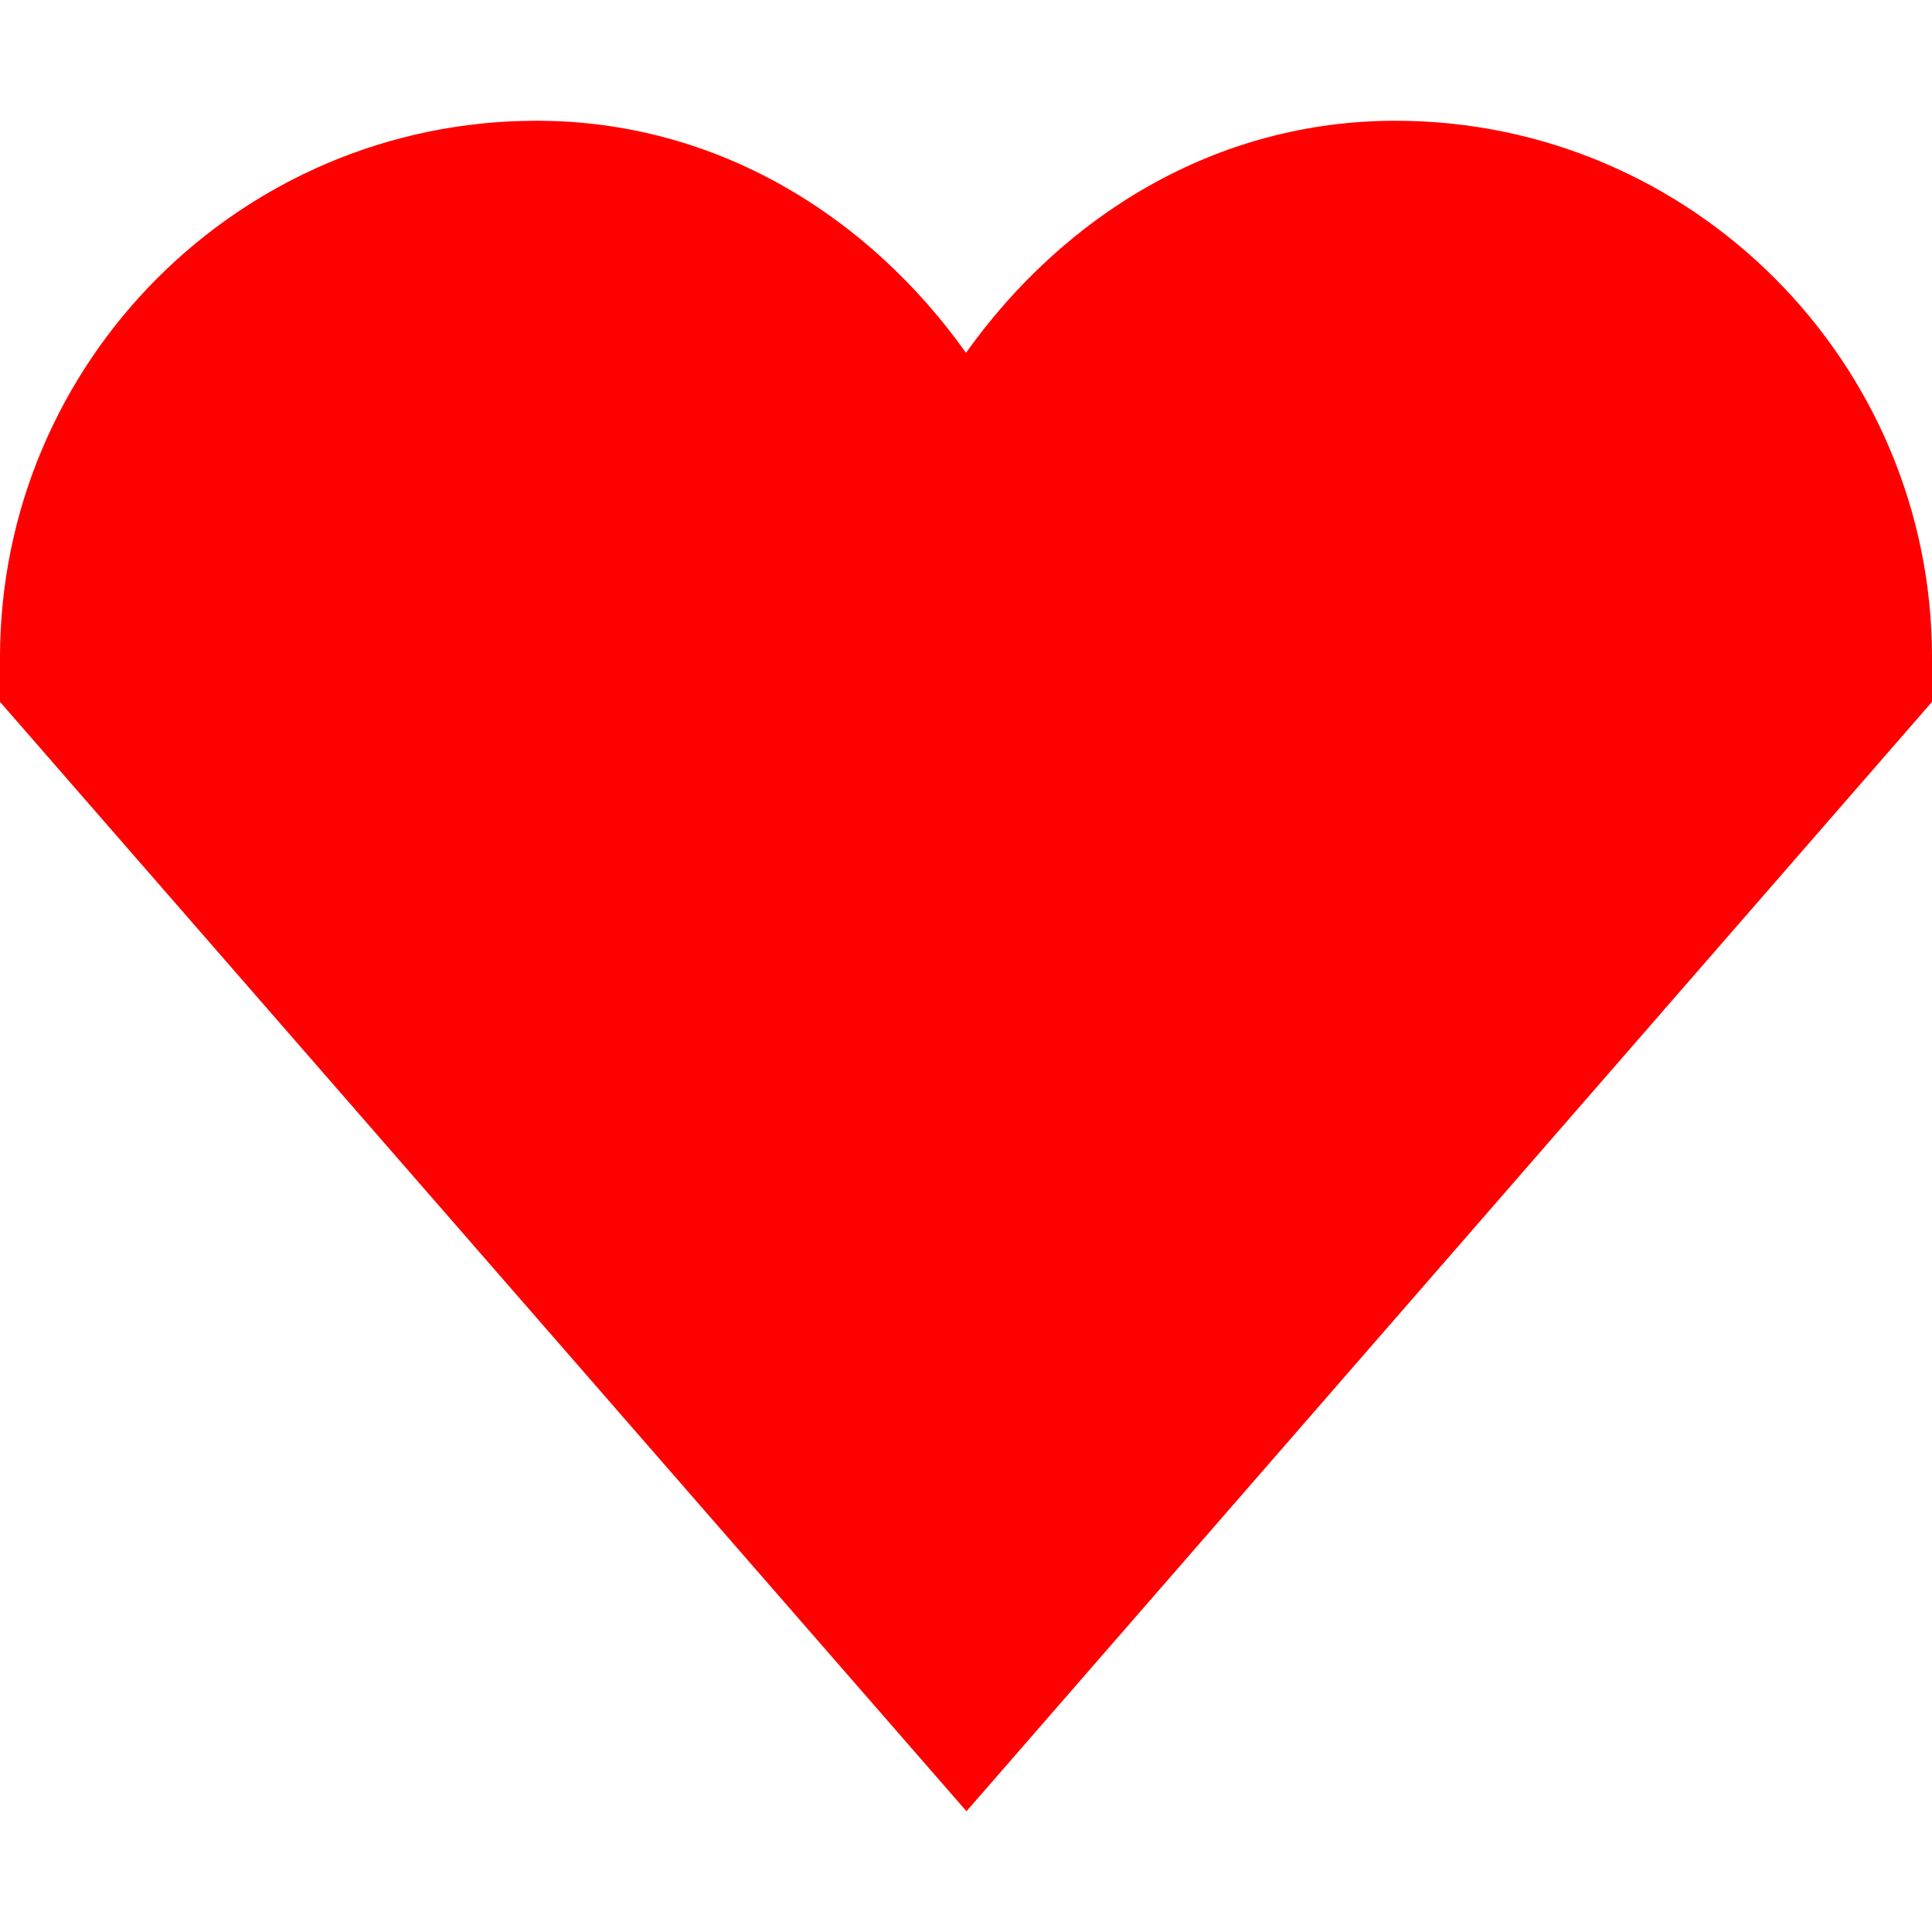 <?xml version="1.0" encoding="iso-8859-1"?>
<!-- Generator: Adobe Illustrator 18.1.1, SVG Export Plug-In . SVG Version: 6.00 Build 0)  -->
<svg version="1.1" id="Capa_1" xmlns="http://www.w3.org/2000/svg" xmlns:xlink="http://www.w3.org/1999/xlink" x="0px" y="0px"
	 viewBox="0 0 32 32" style="enable-background:new 0 0 32 32;" xml:space="preserve">
<g>
	<g id="heart_x5F_fill">
		<g>
			<g>
				<path style="fill:#FF0000;" d="M16,5.844C14.387,3.578,11.871,2,8.887,2C3.984,2,0,5.992,0,10.891v0.734L16.008,30L32,11.625
					v-0.734C32,5.992,28.016,2,23.113,2C20.129,2,17.613,3.578,16,5.844z"/>
			</g>
		</g>
	</g>
</g>
<g>
</g>
<g>
</g>
<g>
</g>
<g>
</g>
<g>
</g>
<g>
</g>
<g>
</g>
<g>
</g>
<g>
</g>
<g>
</g>
<g>
</g>
<g>
</g>
<g>
</g>
<g>
</g>
<g>
</g>
</svg>
